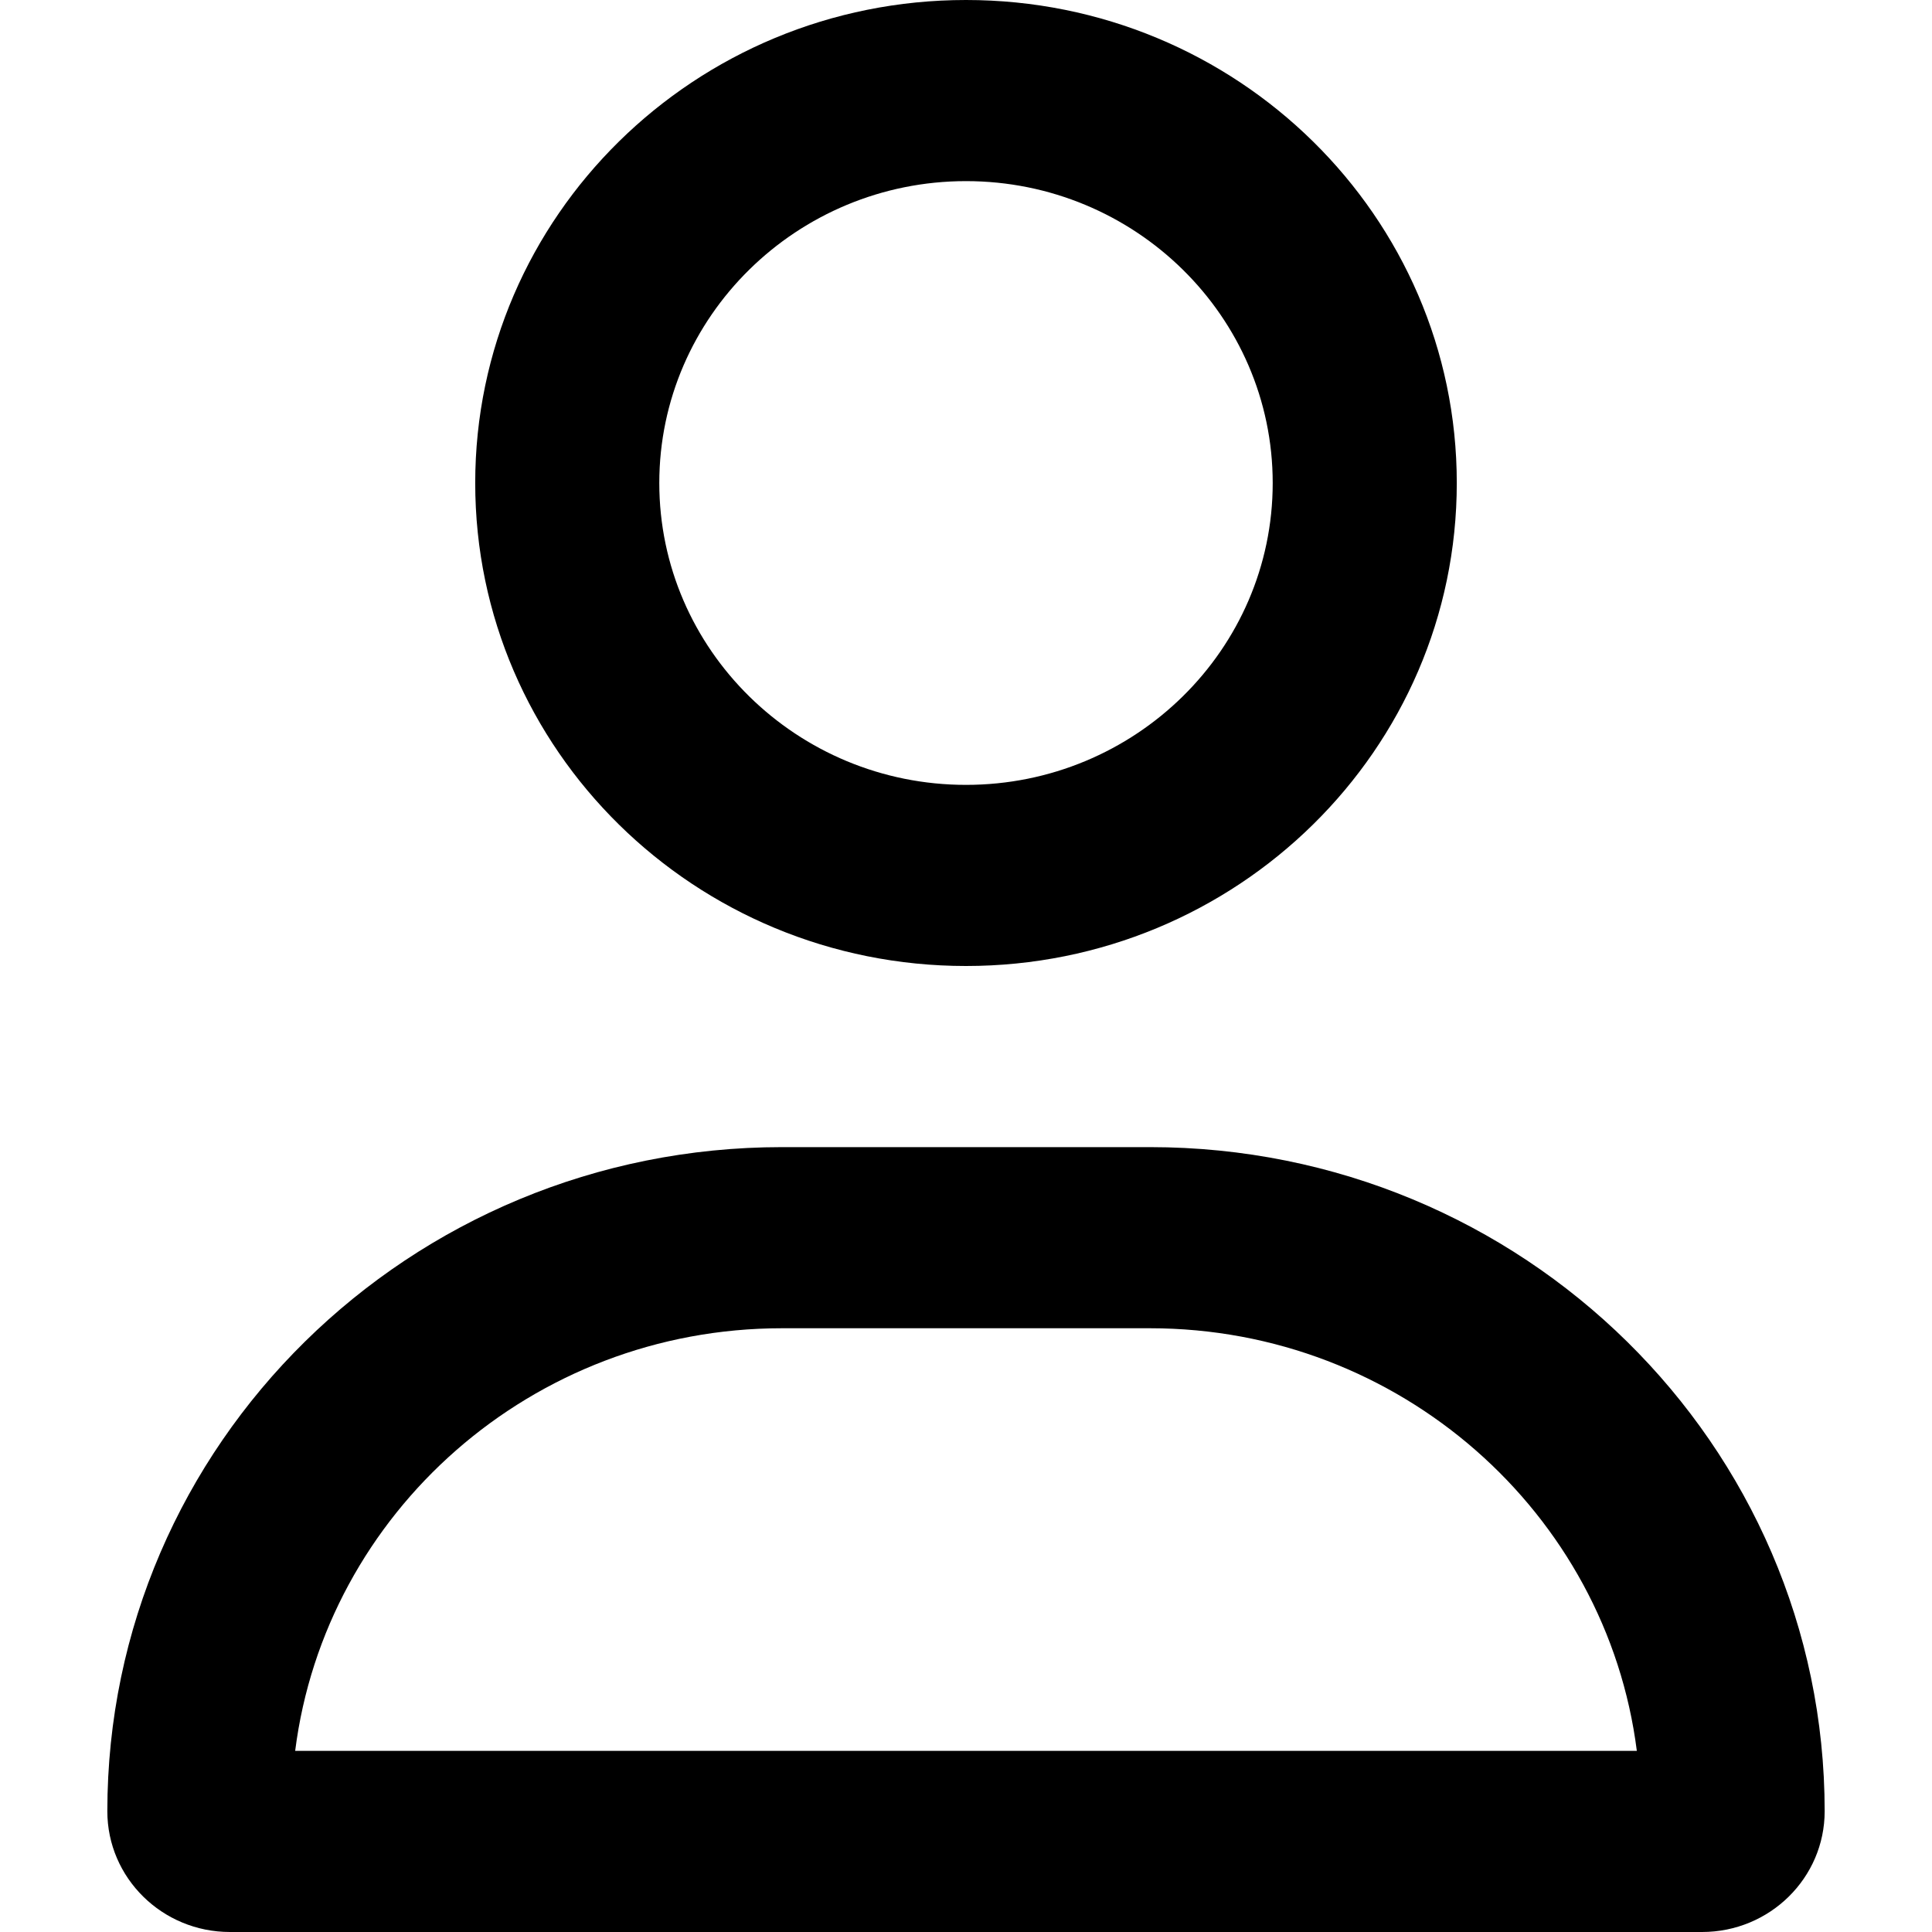 <?xml version="1.0" encoding="UTF-8"?>
<svg xmlns="http://www.w3.org/2000/svg" xmlns:xlink="http://www.w3.org/1999/xlink" width="32px" height="32px" viewBox="0 0 32 36" version="1.1">
<g id="surface1">
<path style=" stroke:none;fill-rule:nonzero;fill-opacity:1;" d="M 19.43 21.375 L 12.57 21.375 C 5.629 21.375 0 26.914 0 33.75 C 0 34.992 1.023 36 2.285 36 L 29.715 36 C 30.977 36 32 34.992 32 33.75 C 32 26.914 26.371 21.375 19.43 21.375 Z M 3.5 32.625 C 4.062 28.188 7.914 24.75 12.57 24.75 L 19.43 24.75 C 24.082 24.75 27.938 28.191 28.5 32.625 Z M 16 18 C 21.051 18 25.145 13.969 25.145 9 C 25.145 4.031 21.051 0 16 0 C 10.949 0 6.855 4.031 6.855 9 C 6.855 13.973 10.949 18 16 18 Z M 16 3.375 C 19.152 3.375 21.715 5.898 21.715 9 C 21.715 12.102 19.152 14.625 16 14.625 C 12.848 14.625 10.285 12.102 10.285 9 C 10.285 5.898 12.852 3.375 16 3.375 Z M 16 3.375 "/>
</g>
</svg>
